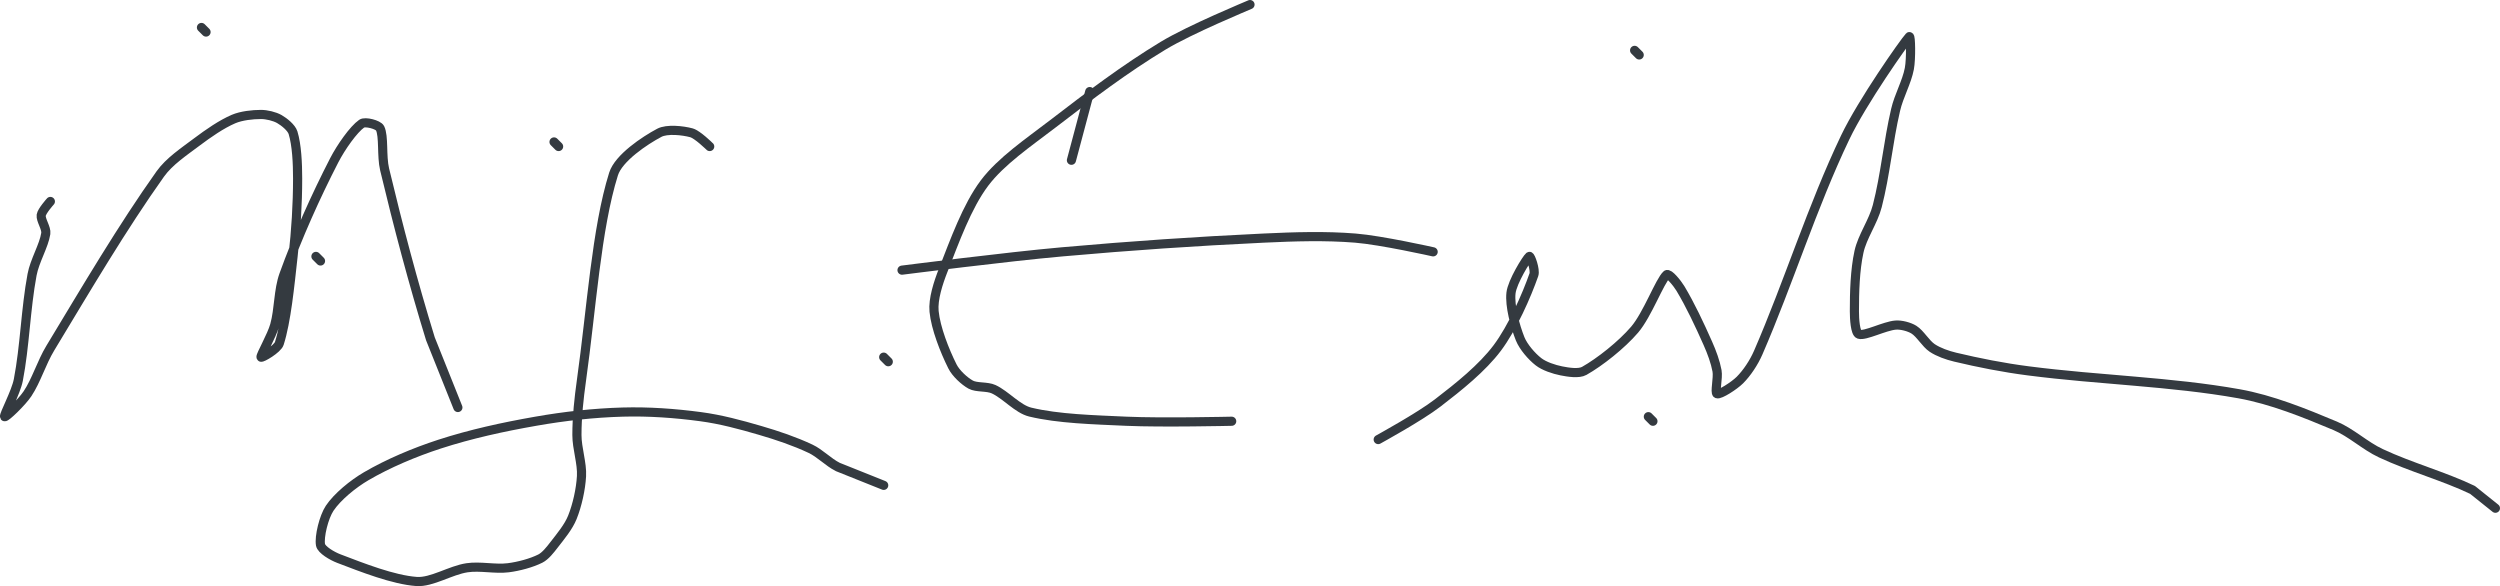 <?xml version="1.0" encoding="UTF-8" standalone="no"?><!DOCTYPE svg PUBLIC "-//W3C//DTD SVG 1.1//EN" "http://www.w3.org/Graphics/SVG/1.1/DTD/svg11.dtd"><svg xmlns="http://www.w3.org/2000/svg" version="1.1" width="546" height="128"><path stroke-linejoin="round" stroke-linecap="round" stroke-width="2" stroke="rgb(52, 58, 64)" fill="none" d="M 121 31 l 1 1"/><path stroke-linejoin="round" stroke-linecap="round" stroke-width="2" stroke="rgb(52, 58, 64)" fill="none" d="M 44 6 l 1 1"/><path stroke-linejoin="round" stroke-linecap="round" stroke-width="2" stroke="rgb(52, 58, 64)" fill="none" d="M 69 56 l 1 1"/><path stroke-linejoin="round" stroke-linecap="round" stroke-width="2" stroke="rgb(52, 58, 64)" fill="none" d="M 197 59 c 0.61 -0.07 22.9 -2.93 35 -4 c 15.15 -1.34 28.92 -2.29 44 -3 c 6.84 -0.32 13.41 -0.53 20 0 c 5.69 0.46 17 3 17 3"/><path stroke-linejoin="round" stroke-linecap="round" stroke-width="2" stroke="rgb(52, 58, 64)" fill="none" d="M 360 91 l 1 1"/><path stroke-linejoin="round" stroke-linecap="round" stroke-width="2" stroke="rgb(52, 58, 64)" fill="none" d="M 238 20 l -4 15"/><path stroke-linejoin="round" stroke-linecap="round" stroke-width="2" stroke="rgb(52, 58, 64)" fill="none" d="M 193 78 l 1 1"/><path stroke-linejoin="round" stroke-linecap="round" stroke-width="2" stroke="rgb(52, 58, 64)" fill="none" d="M 357 11 l 1 1"/><path stroke-linejoin="round" stroke-linecap="round" stroke-width="2" stroke="rgb(52, 58, 64)" fill="none" d="M 273 1 c -0.33 0.16 -13.05 5.4 -19 9 c -8.32 5.03 -16.09 10.92 -24 17 c -5.34 4.1 -11.38 8.18 -15 13 c -3.83 5.11 -6.5 12.64 -9 19 c -1.1 2.79 -2.25 6.34 -2 9 c 0.35 3.65 2.31 8.62 4 12 c 0.75 1.51 2.59 3.22 4 4 c 1.27 0.7 3.57 0.34 5 1 c 2.65 1.22 5.26 4.34 8 5 c 6.12 1.48 13.85 1.67 21 2 c 7.8 0.35 23 0 23 0"/><path stroke-linejoin="round" stroke-linecap="round" stroke-width="2" stroke="rgb(52, 58, 64)" fill="none" d="M 301 96 c 0.23 -0.14 9.03 -4.94 13 -8 c 4.61 -3.54 9.71 -7.62 13 -12 c 3.32 -4.43 6.4 -11.42 8 -16 c 0.37 -1.05 -0.75 -4.2 -1 -4 c -0.55 0.44 -3.73 5.54 -4 8 c -0.31 2.8 0.88 7.19 2 10 c 0.71 1.76 2.52 3.85 4 5 c 1.24 0.97 3.38 1.68 5 2 c 1.51 0.3 3.81 0.67 5 0 c 3.39 -1.91 8.13 -5.65 11 -9 c 2.8 -3.27 5.49 -10.64 7 -12 c 0.46 -0.42 2.31 1.86 3 3 c 2.17 3.61 4.18 7.9 6 12 c 0.86 1.93 1.64 4.05 2 6 c 0.28 1.55 -0.53 4.79 0 5 c 0.62 0.25 3.76 -1.76 5 -3 c 1.53 -1.53 3.06 -3.83 4 -6 c 6.61 -15.22 11.79 -31.92 19 -47 c 3.71 -7.76 12.88 -20.8 14 -22 c 0.3 -0.32 0.41 4.84 0 7 c -0.55 2.93 -2.28 5.9 -3 9 c -1.63 6.98 -2.24 14.2 -4 21 c -0.88 3.43 -3.28 6.67 -4 10 c -0.88 4.03 -1 8.83 -1 13 c 0 1.63 0.18 4.73 1 5 c 1.33 0.44 5.57 -1.8 8 -2 c 1.21 -0.1 2.99 0.37 4 1 c 1.39 0.87 2.56 3.04 4 4 c 1.37 0.91 3.28 1.59 5 2 c 5.2 1.24 10.49 2.29 16 3 c 15.67 2.02 31.14 2.34 46 5 c 7.11 1.27 14.35 4.21 21 7 c 3.5 1.47 6.49 4.36 10 6 c 6.48 3.03 13.84 5.04 20 8 l 5 4"/><path stroke-linejoin="round" stroke-linecap="round" stroke-width="2" stroke="rgb(52, 58, 64)" fill="none" d="M 11 44 c -0.04 0.05 -1.87 2.08 -2 3 c -0.15 1.05 1.18 2.83 1 4 c -0.41 2.69 -2.43 5.94 -3 9 c -1.4 7.49 -1.57 15.61 -3 23 c -0.53 2.72 -3.23 7.66 -3 8 c 0.19 0.28 3.77 -3.15 5 -5 c 1.95 -2.92 3.04 -6.76 5 -10 c 7.88 -13.04 15.72 -26.36 24 -38 c 1.96 -2.75 5.18 -4.88 8 -7 c 2.51 -1.88 5.35 -3.86 8 -5 c 1.71 -0.73 4.15 -1 6 -1 c 1.25 0 2.96 0.41 4 1 c 1.07 0.61 2.66 1.89 3 3 c 0.81 2.63 1 6.66 1 10 c 0 5.66 -0.36 11.26 -1 17 c -0.72 6.48 -1.46 14.16 -3 19 c -0.4 1.26 -3.93 3.28 -4 3 c -0.11 -0.43 2.34 -4.62 3 -7 c 0.97 -3.5 0.77 -7.59 2 -11 c 3 -8.32 6.94 -17.12 11 -25 c 1.49 -2.88 4.2 -6.74 6 -8 c 0.74 -0.52 3.6 0.21 4 1 c 0.87 1.74 0.3 6.07 1 9 c 2.97 12.41 6.2 24.65 10 37 l 6 15"/><path stroke-linejoin="round" stroke-linecap="round" stroke-width="2" stroke="rgb(52, 58, 64)" fill="none" d="M 155 32 c -0.07 -0.05 -2.66 -2.63 -4 -3 c -1.88 -0.51 -5.34 -0.88 -7 0 c -3.19 1.69 -8.89 5.49 -10 9 c -3.74 11.9 -4.83 29.57 -7 45 c -0.57 4.08 -1 8.05 -1 12 c 0 2.97 1.16 6.17 1 9 c -0.16 2.88 -0.94 6.36 -2 9 c -0.83 2.07 -2.55 4.13 -4 6 c -0.85 1.1 -1.89 2.44 -3 3 c -1.91 0.96 -4.7 1.71 -7 2 c -2.85 0.36 -6.15 -0.43 -9 0 c -3.61 0.54 -7.72 3.23 -11 3 c -5.1 -0.36 -11.86 -3.04 -17 -5 c -1.45 -0.55 -3.8 -1.92 -4 -3 c -0.32 -1.78 0.71 -6.06 2 -8 c 1.67 -2.5 5.1 -5.31 8 -7 c 4.76 -2.78 10.52 -5.22 16 -7 c 6.78 -2.2 13.86 -3.75 21 -5 c 6.32 -1.11 12.66 -1.82 19 -2 c 5.65 -0.16 11.41 0.25 17 1 c 4.38 0.58 8.69 1.74 13 3 c 3.78 1.1 7.58 2.39 11 4 c 2.11 0.99 3.89 2.95 6 4 l 10 4"/></svg>
